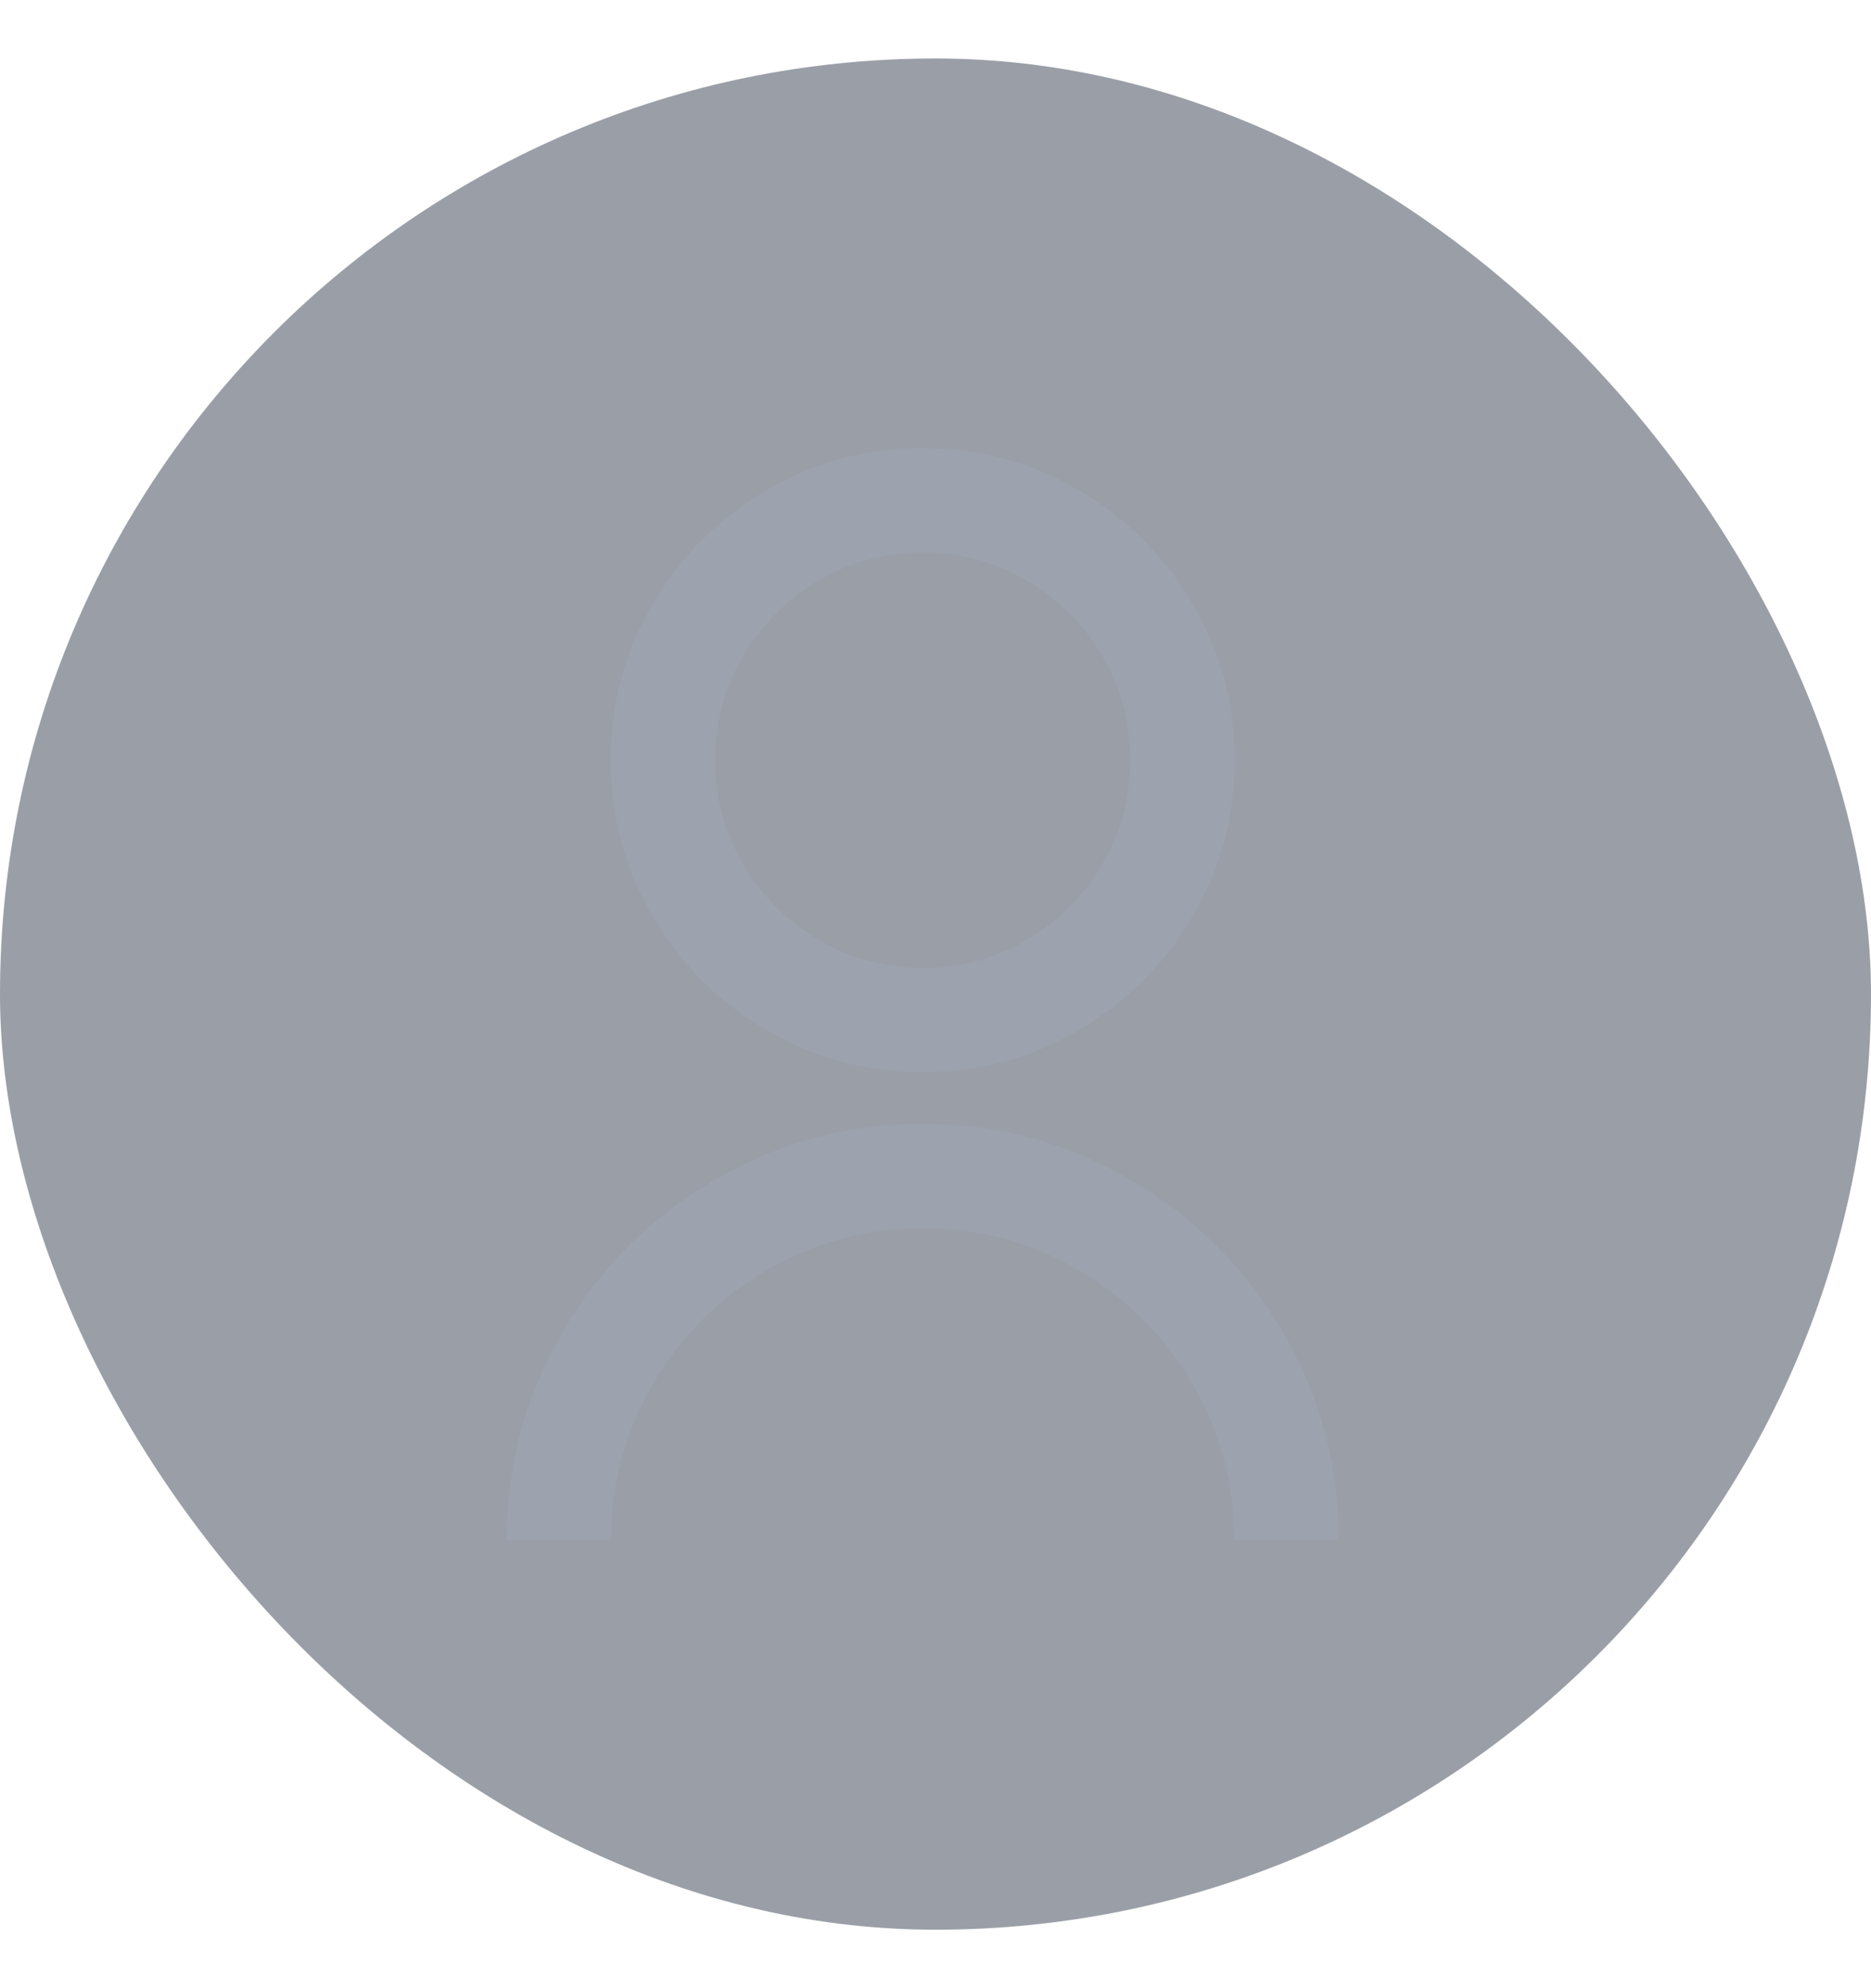 <svg width="16" height="17" viewBox="0 0 16 17" fill="none" xmlns="http://www.w3.org/2000/svg">
<g clip-path="url(#clip0_323_7200)">
<rect y="0.5" width="16" height="16" rx="8" fill="#374151" fill-opacity="0.5"/>
<path d="M4.335 13.166C4.335 12.521 4.498 11.922 4.824 11.371C5.138 10.838 5.562 10.414 6.095 10.1C6.646 9.774 7.245 9.611 7.891 9.611C8.536 9.611 9.135 9.774 9.686 10.1C10.219 10.414 10.643 10.838 10.957 11.371C11.283 11.922 11.446 12.521 11.446 13.166H10.557C10.557 12.687 10.436 12.239 10.193 11.824C9.956 11.421 9.636 11.101 9.233 10.864C8.818 10.621 8.371 10.5 7.891 10.5C7.411 10.5 6.963 10.621 6.548 10.864C6.145 11.101 5.825 11.421 5.588 11.824C5.345 12.239 5.224 12.687 5.224 13.166H4.335ZM7.891 9.166C7.405 9.166 6.957 9.045 6.548 8.802C6.145 8.565 5.825 8.245 5.588 7.842C5.345 7.433 5.224 6.986 5.224 6.5C5.224 6.014 5.345 5.566 5.588 5.158C5.825 4.755 6.145 4.435 6.548 4.198C6.957 3.955 7.405 3.833 7.891 3.833C8.376 3.833 8.824 3.955 9.233 4.198C9.636 4.435 9.956 4.755 10.193 5.158C10.436 5.566 10.557 6.014 10.557 6.5C10.557 6.986 10.436 7.433 10.193 7.842C9.956 8.245 9.636 8.565 9.233 8.802C8.824 9.045 8.376 9.166 7.891 9.166ZM7.891 8.278C8.211 8.278 8.507 8.198 8.779 8.038C9.052 7.878 9.268 7.661 9.428 7.389C9.588 7.116 9.668 6.82 9.668 6.5C9.668 6.18 9.588 5.884 9.428 5.611C9.268 5.338 9.052 5.122 8.779 4.962C8.507 4.802 8.211 4.722 7.891 4.722C7.571 4.722 7.274 4.802 7.002 4.962C6.729 5.122 6.513 5.338 6.353 5.611C6.193 5.884 6.113 6.18 6.113 6.5C6.113 6.82 6.193 7.116 6.353 7.389C6.513 7.661 6.729 7.878 7.002 8.038C7.274 8.198 7.571 8.278 7.891 8.278Z" fill="#9CA3AF"/>
</g>
<defs>
<clipPath id="clip0_323_7200">
<rect y="0.5" width="16" height="16" rx="8" fill="white"/>
</clipPath>
</defs>
</svg>
